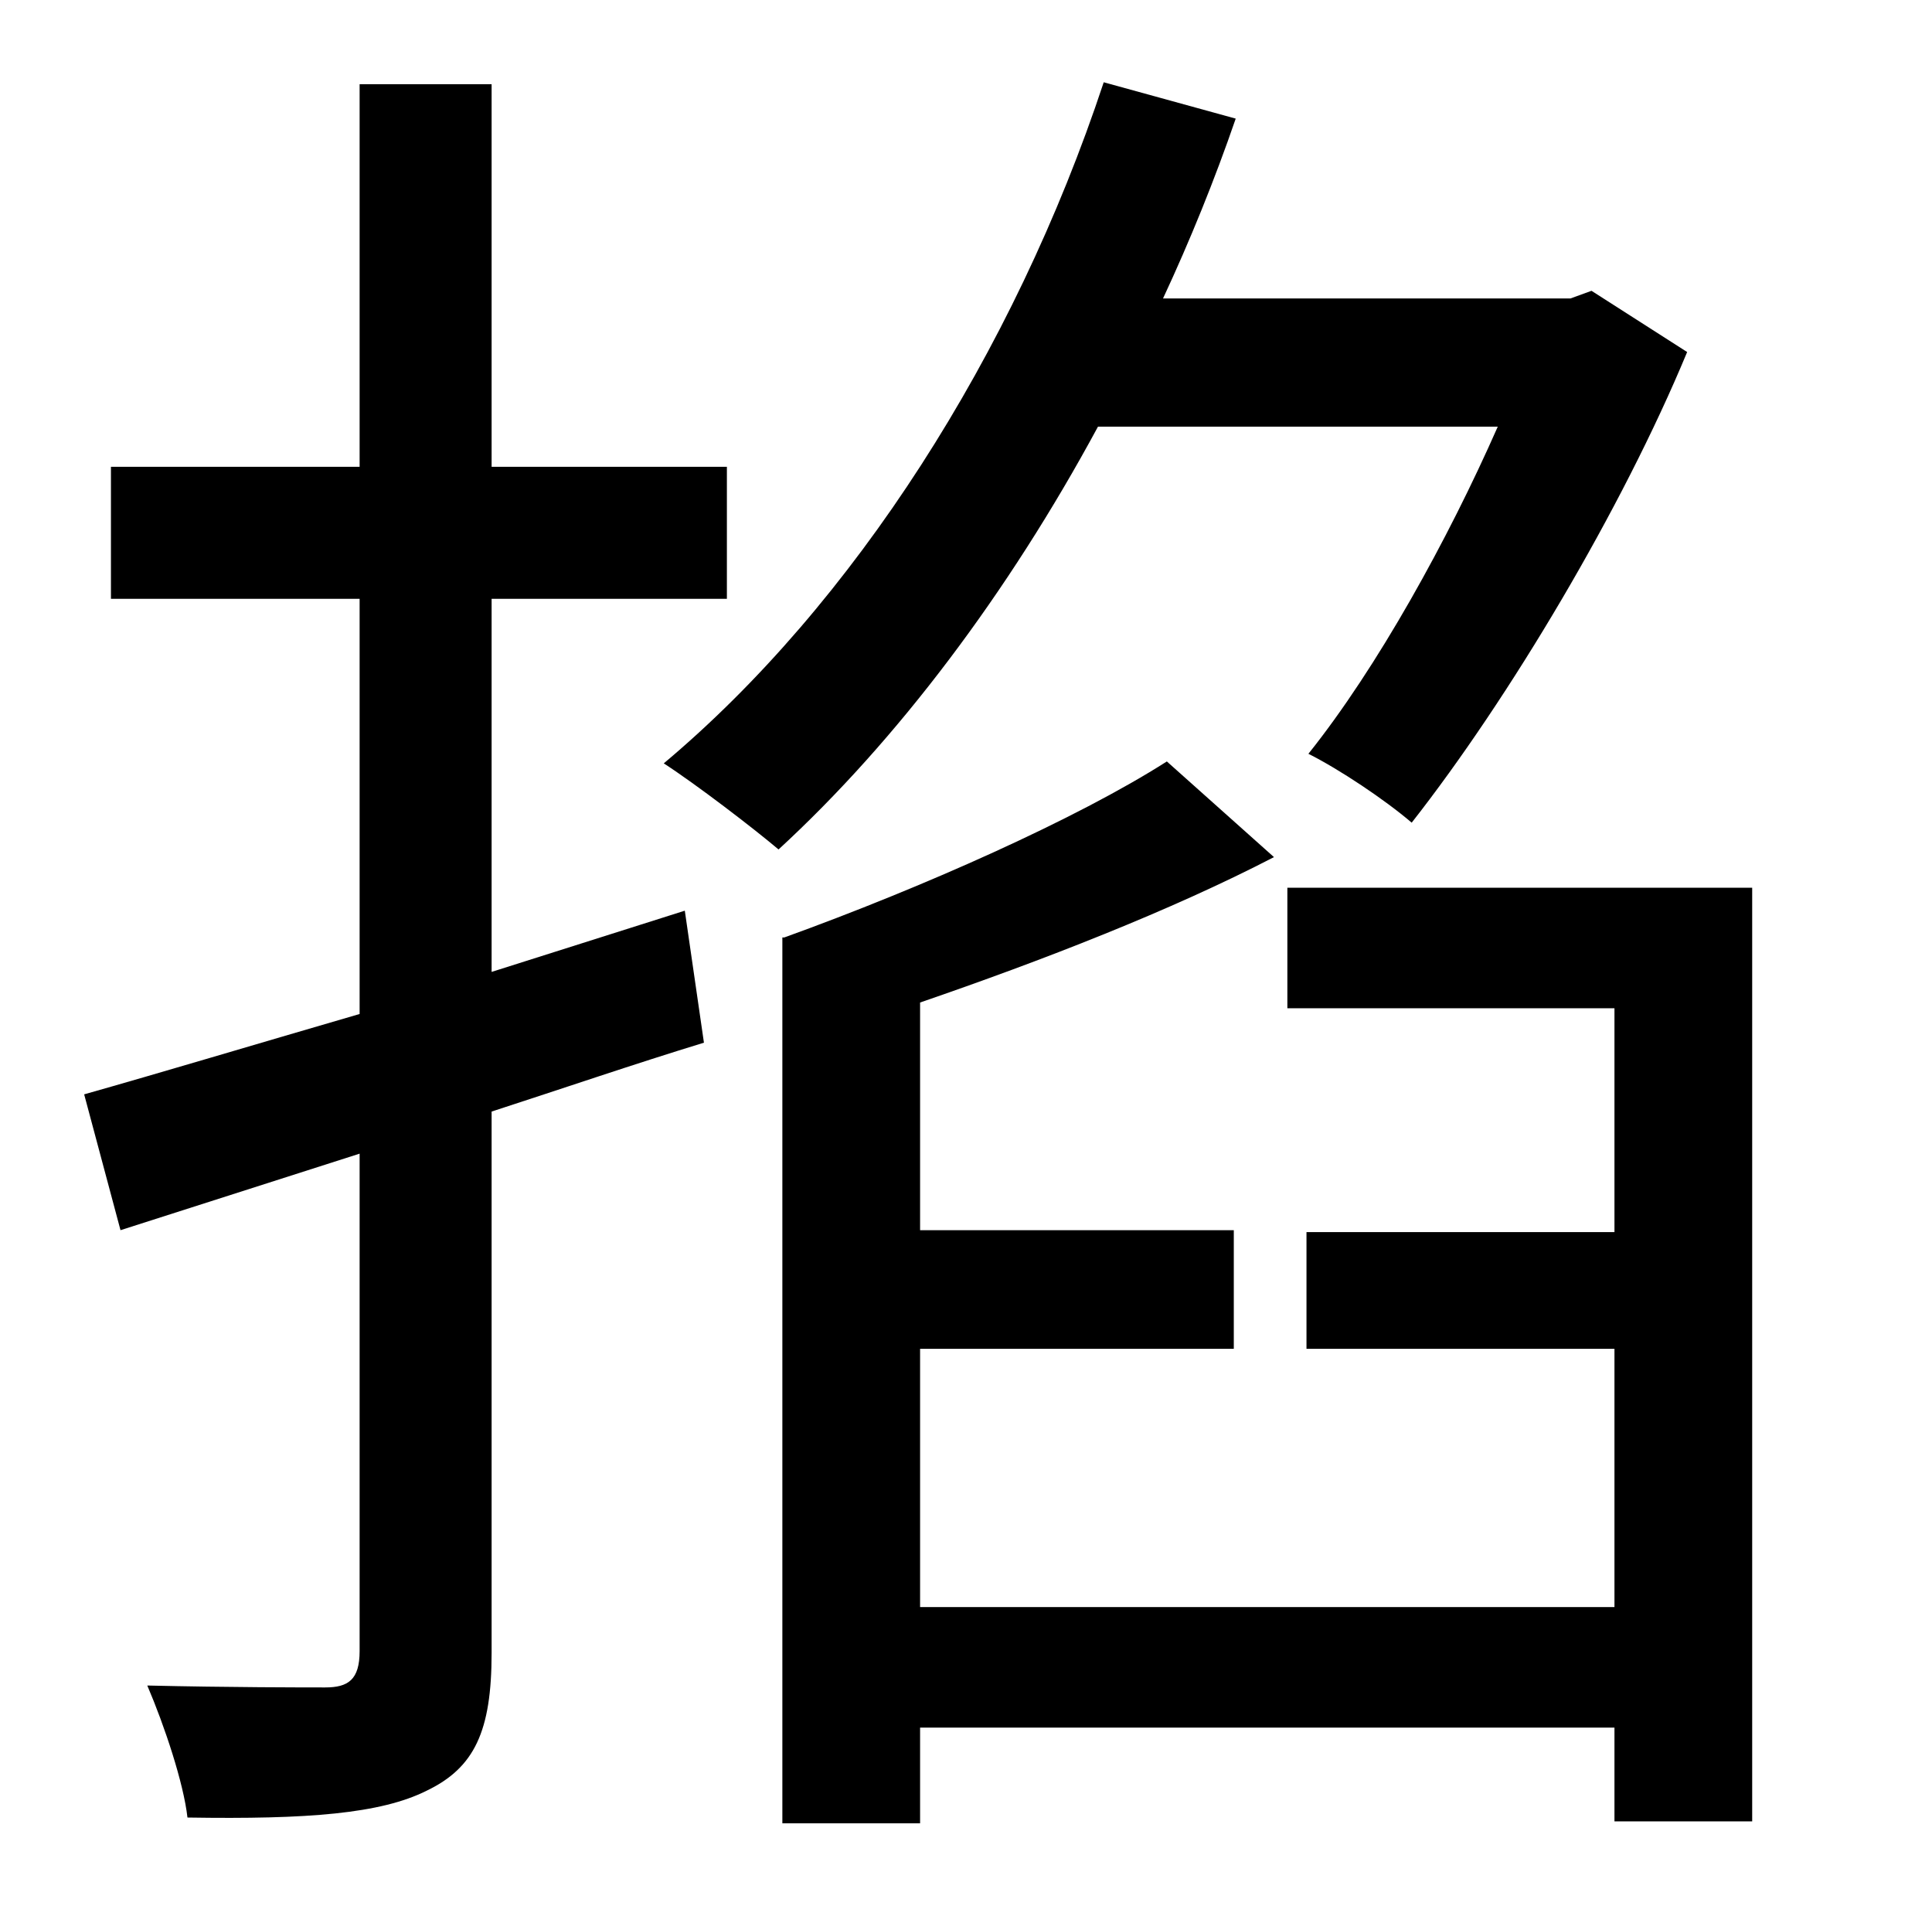 <?xml version="1.0" standalone="no"?>
<!DOCTYPE svg PUBLIC "-//W3C//DTD SVG 1.1//EN" "http://www.w3.org/Graphics/SVG/1.1/DTD/svg11.dtd" >
<svg xmlns="http://www.w3.org/2000/svg" xmlns:xlink="http://www.w3.org/1999/xlink" version="1.1" viewBox="-10 0 1010 1000">
   <path fill="currentColor"
d="M348 476l10 69c-36 11 -74 24 -111 36v283c0 41 -9 60 -34 72c-24 12 -62 15 -125 14c-2 -18 -12 -48 -21 -69c43 1 82 1 93 1c12 0 18 -4 18 -19v-260l-125 40l-19 -71c39 -11 89 -26 144 -42v-217h-130v-69h130v-200h69v200h123v69h-123v195zM773 223h-209
c-47 87 -105 164 -167 221c-13 -11 -43 -34 -60 -45c99 -83 183 -214 230 -356l69 19c-11 32 -24 64 -38 94h213l11 -4l50 32c-34 82 -93 181 -144 246c-14 -12 -38 -28 -54 -36c36 -45 73 -112 99 -171zM663 464h243v488h-72v-49h-363v50h-72v-463h1
c72 -26 153 -62 200 -92l56 50c-54 28 -121 54 -185 76v119h164v62h-164v135h363v-135h-161v-61h161v-117h-171v-63z" />
</svg>
